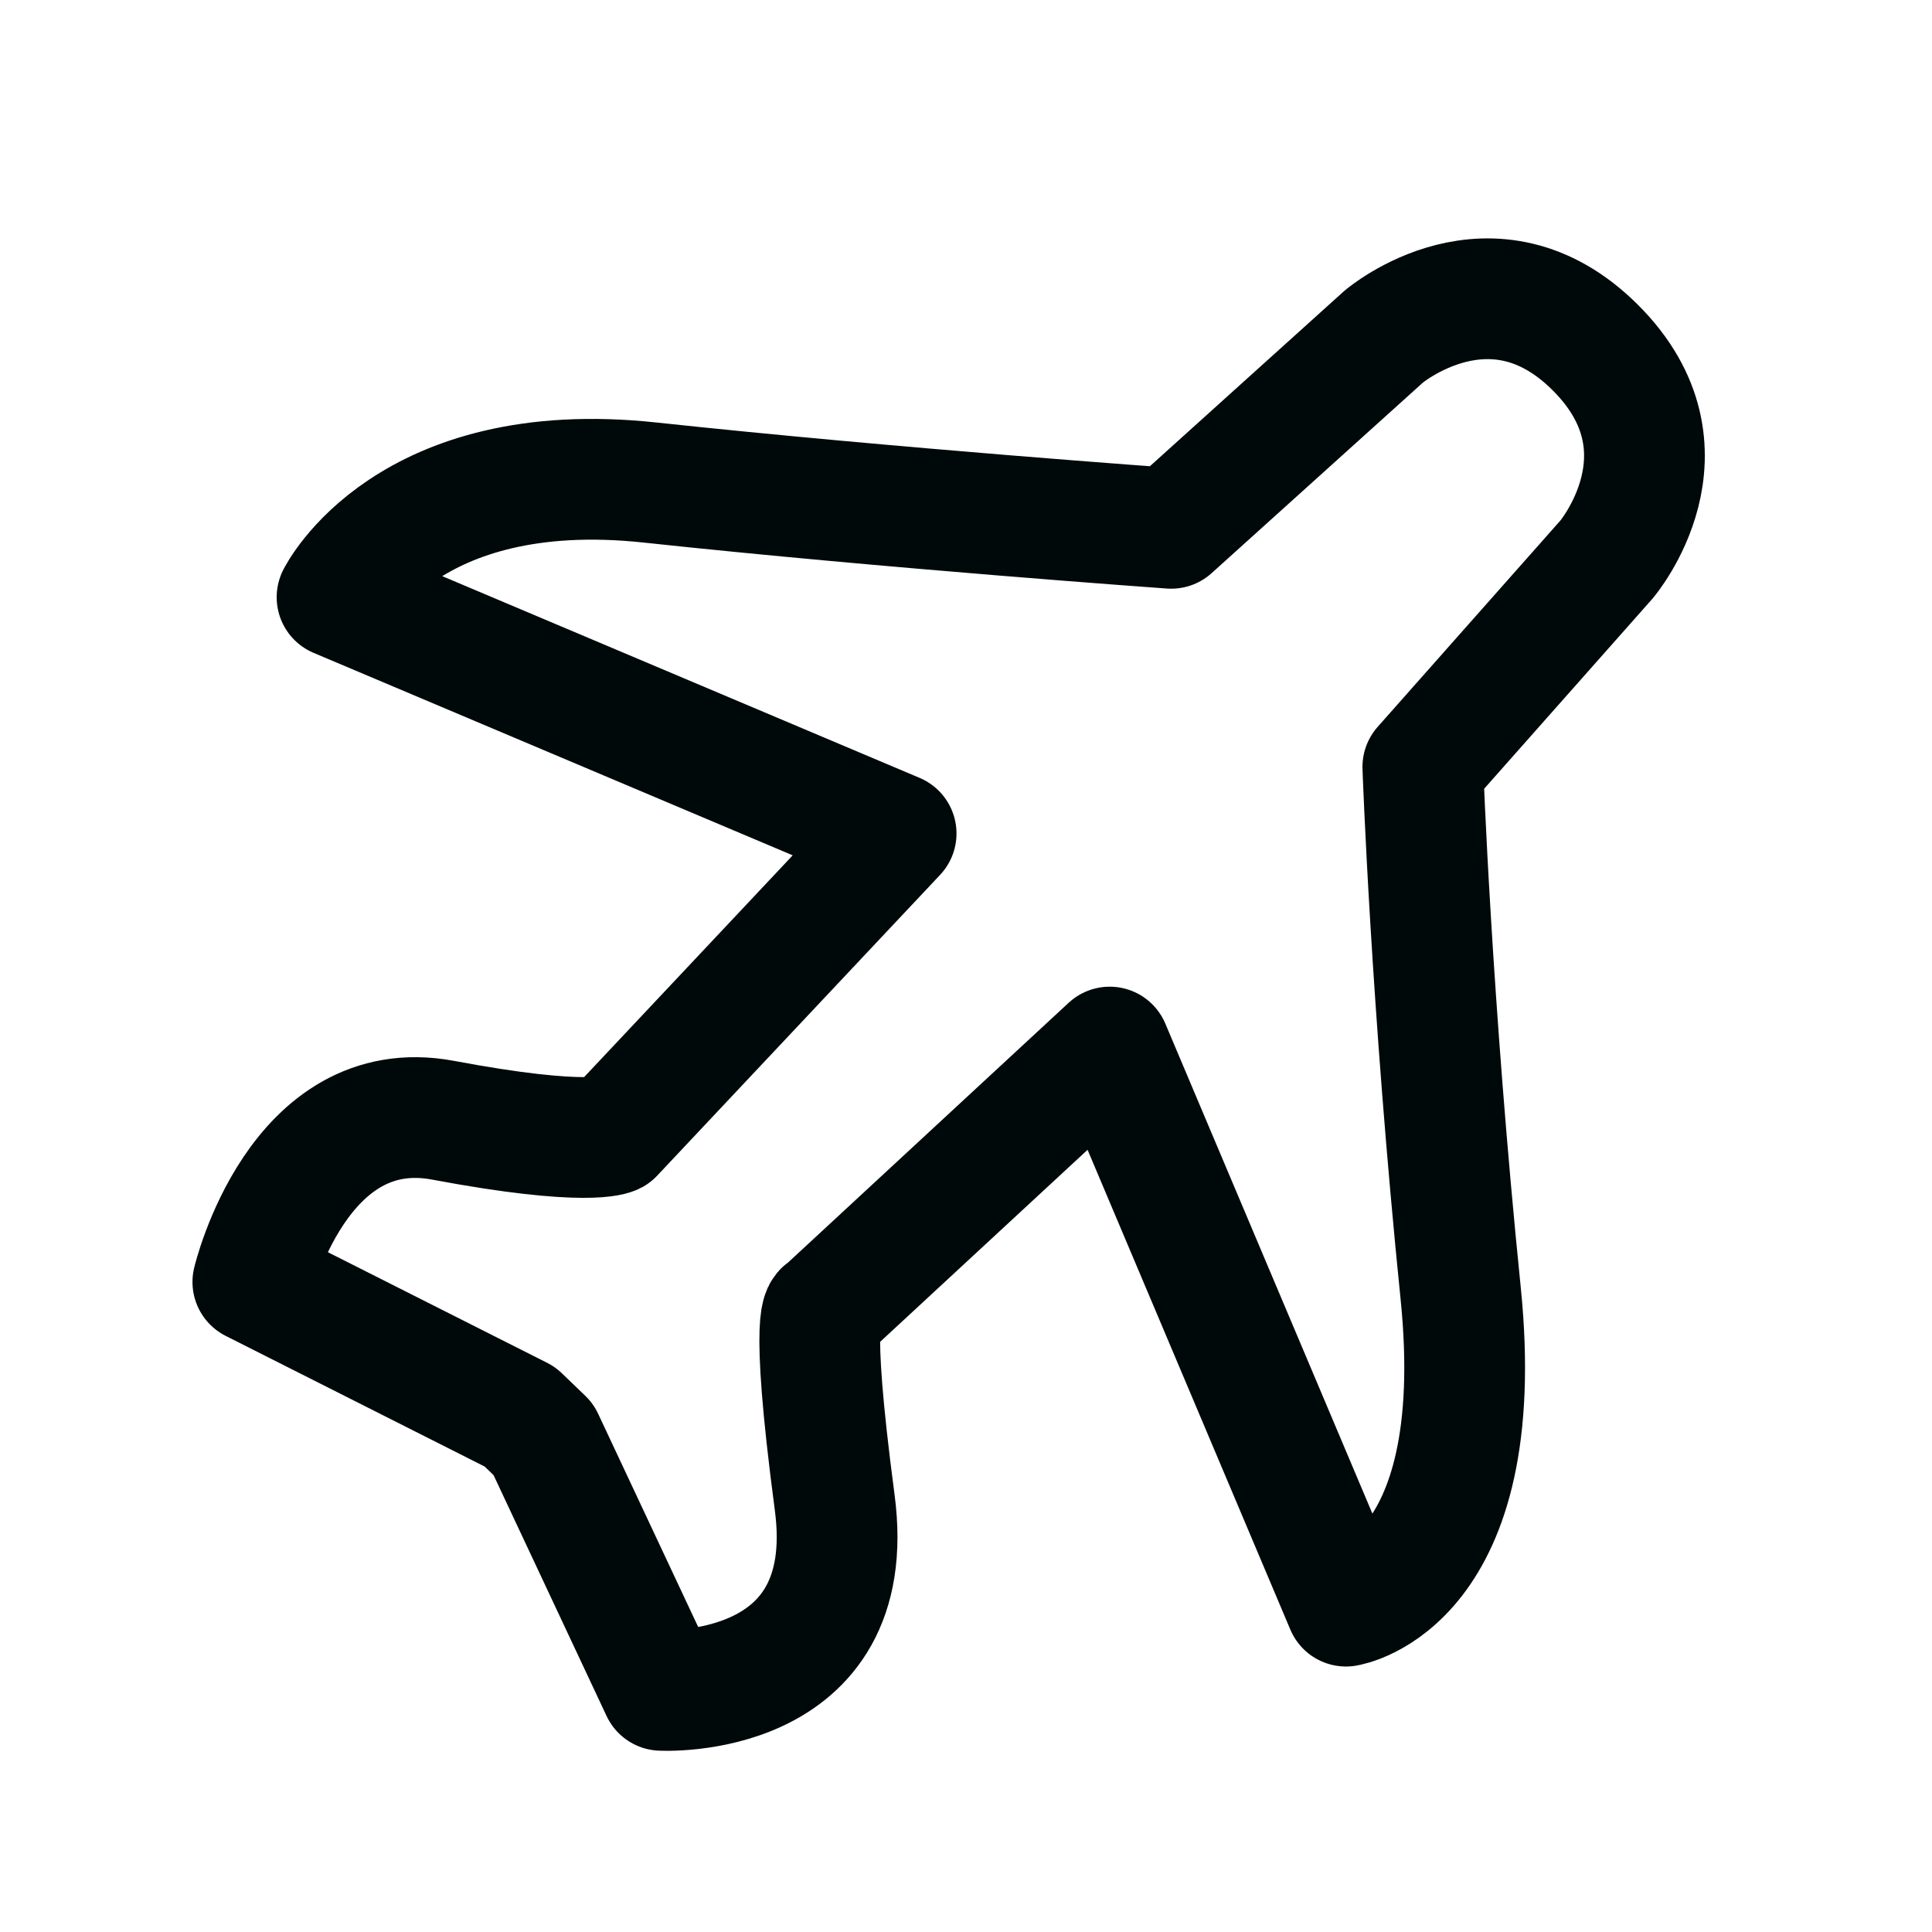 <svg width="24" height="24" viewBox="0 0 24 24" fill="none" xmlns="http://www.w3.org/2000/svg">
<path d="M19.958 6.949C19.958 6.949 21.102 5.602 19.82 4.32C18.538 3.037 17.19 4.181 17.19 4.181L14.549 6.563C14.549 6.563 11.095 6.318 8.073 5.994C5.051 5.67 4.187 7.419 4.187 7.419L11.132 10.354L7.618 14.09C7.618 14.09 7.31 14.255 5.504 13.916C3.697 13.578 3.141 15.925 3.141 15.925L6.459 17.599L6.751 17.88L8.214 20.998C8.214 20.998 10.696 21.134 10.369 18.665C10.042 16.196 10.246 16.283 10.246 16.283L13.785 13.007L16.72 19.952C16.72 19.952 18.512 19.676 18.145 16.066C17.778 12.457 17.675 9.527 17.675 9.527L19.958 6.949Z" stroke="#00090A" stroke-width="1.5" stroke-linejoin="round"/>
</svg>
